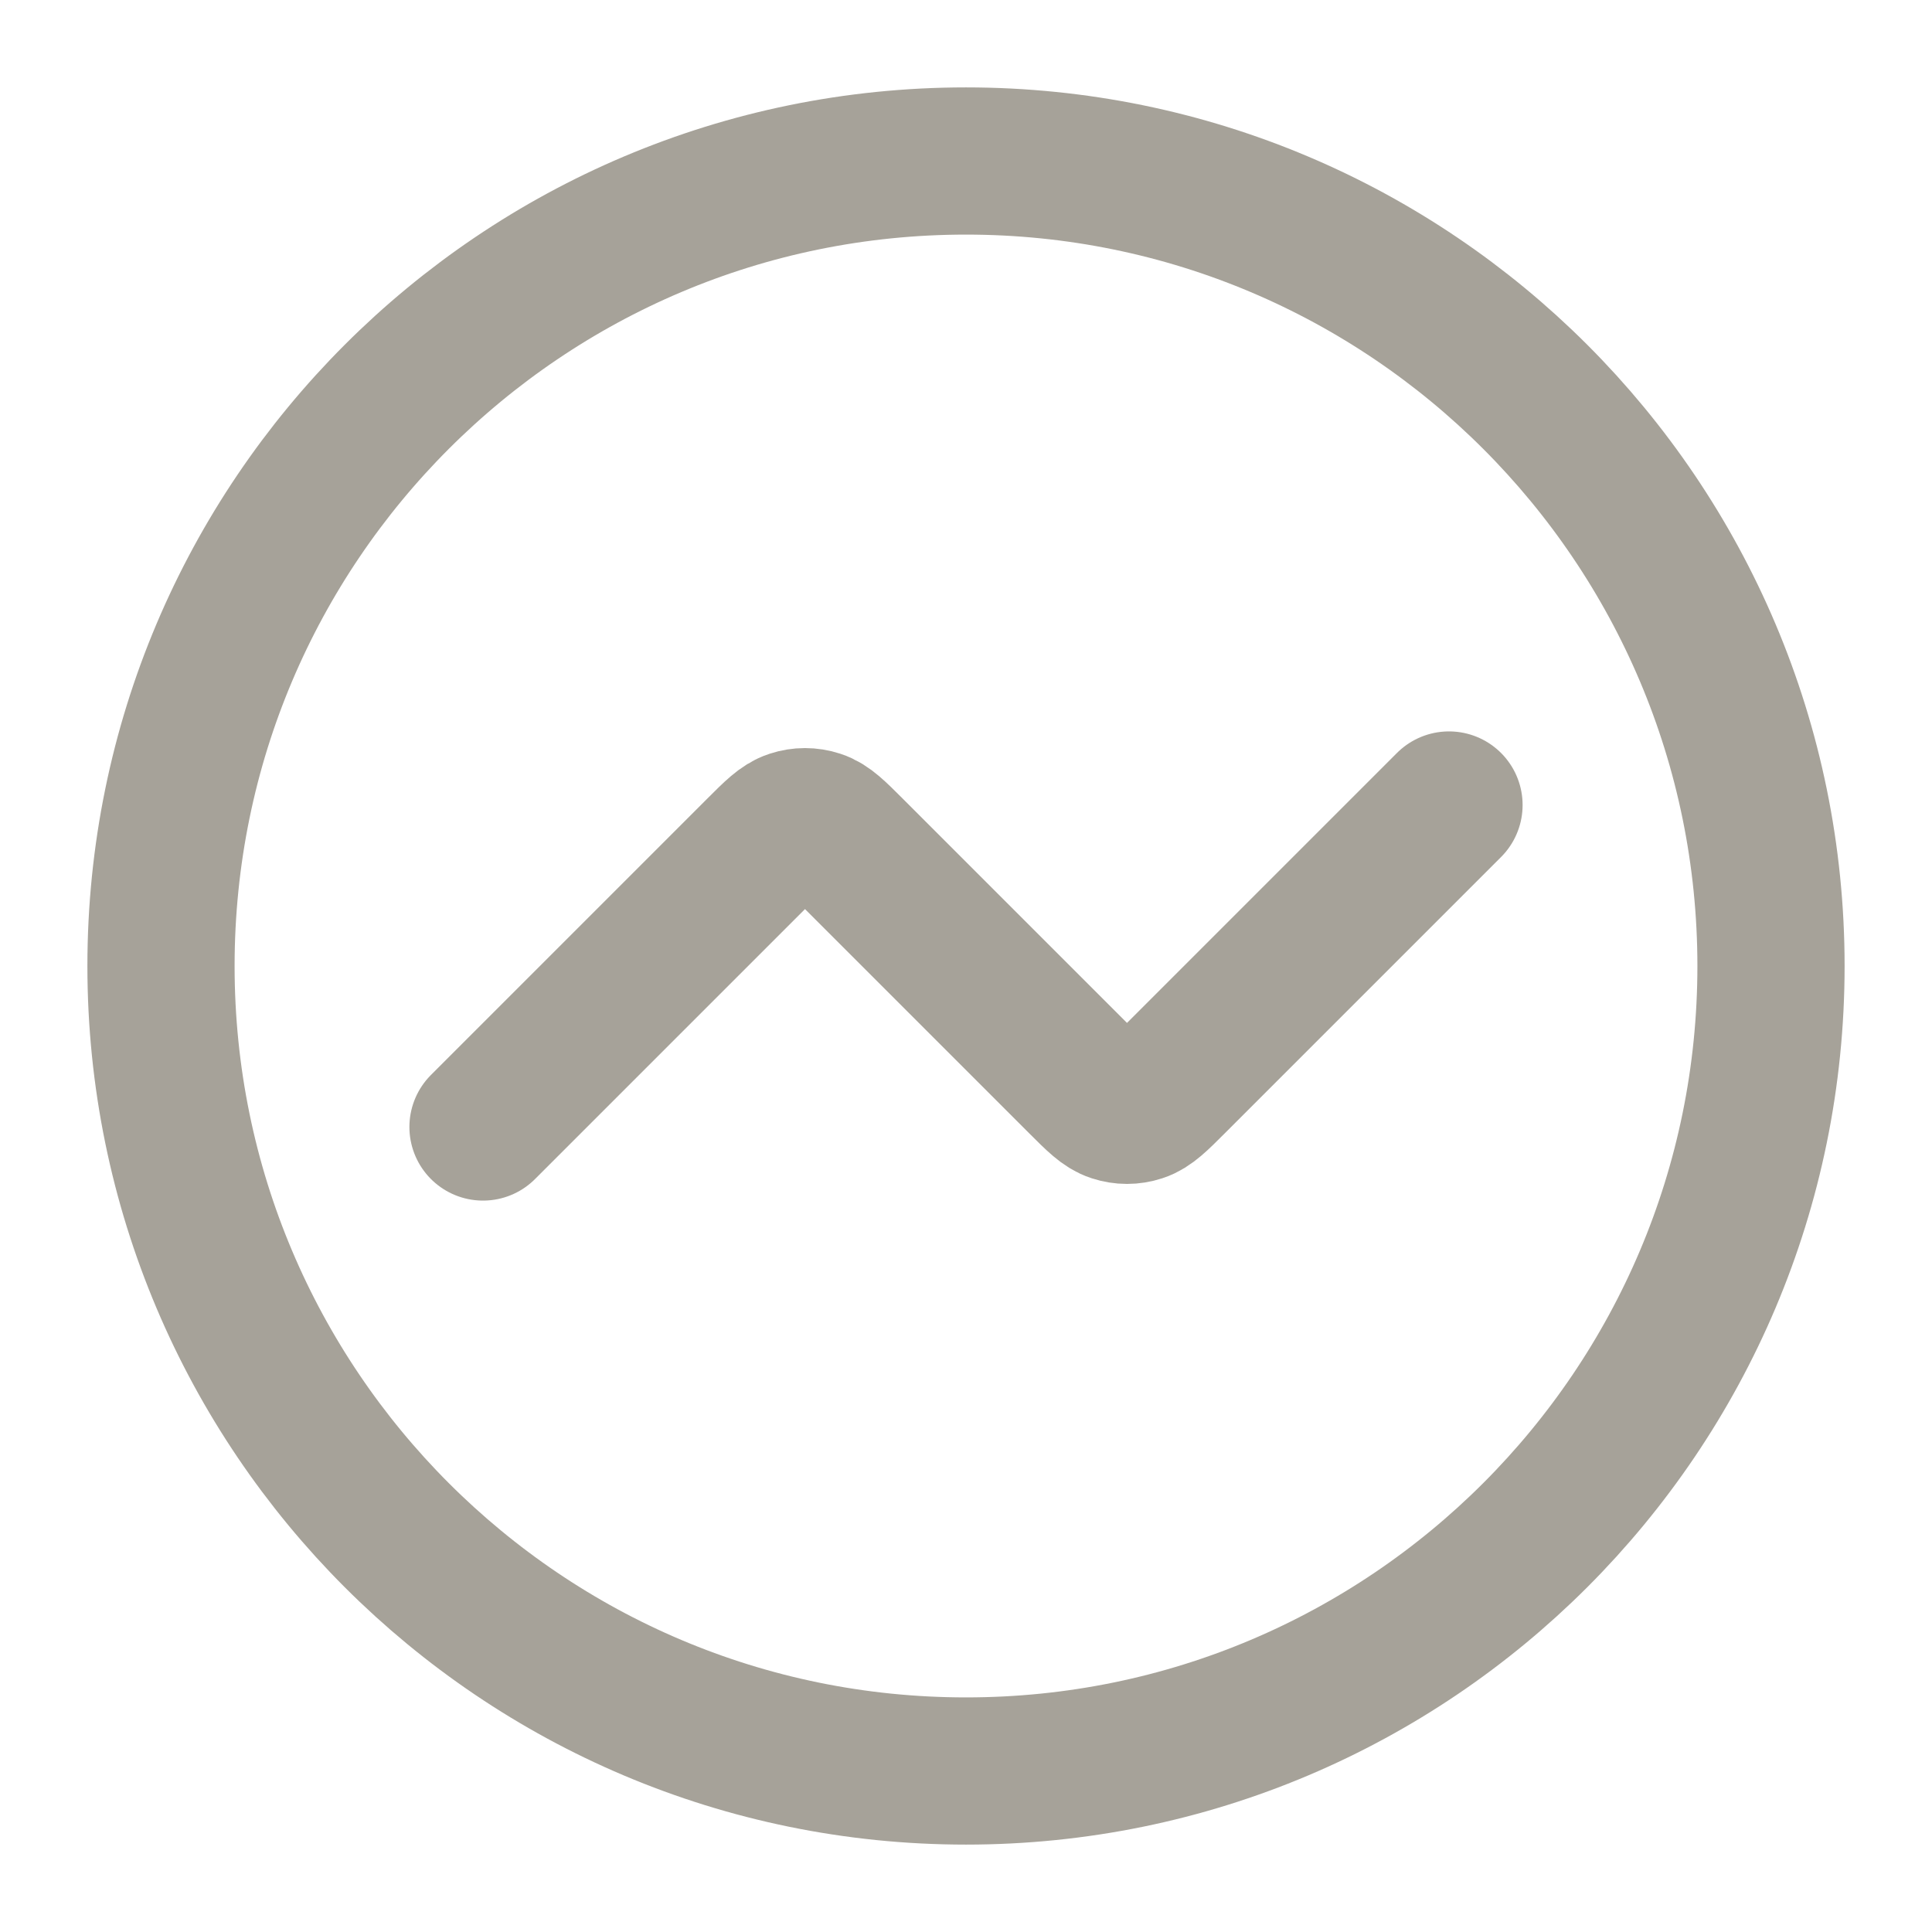 <svg width="21" height="21" viewBox="0 0 21 21" fill="none" xmlns="http://www.w3.org/2000/svg">
<g clip-path="url(#clip0_381_6807)">
<path d="M15.75 8.75L12.745 11.755C12.572 11.928 12.485 12.015 12.385 12.047C12.297 12.076 12.203 12.076 12.115 12.047C12.015 12.015 11.928 11.928 11.755 11.755L9.245 9.245C9.072 9.072 8.985 8.985 8.885 8.953C8.797 8.924 8.703 8.924 8.615 8.953C8.515 8.985 8.428 9.072 8.255 9.245L5.25 12.25M19.25 10.5C19.25 15.332 15.332 19.25 10.5 19.25C5.668 19.25 1.75 15.332 1.75 10.5C1.75 5.668 5.668 1.75 10.5 1.75C15.332 1.75 19.25 5.668 19.25 10.5Z" stroke="#A6A299" stroke-width="1.6" stroke-linecap="round" stroke-linejoin="round"/>
</g>
<defs>
<clipPath id="clip0_381_6807">
<rect width="21" height="21" fill="white"/>
</clipPath>
</defs>
</svg>
